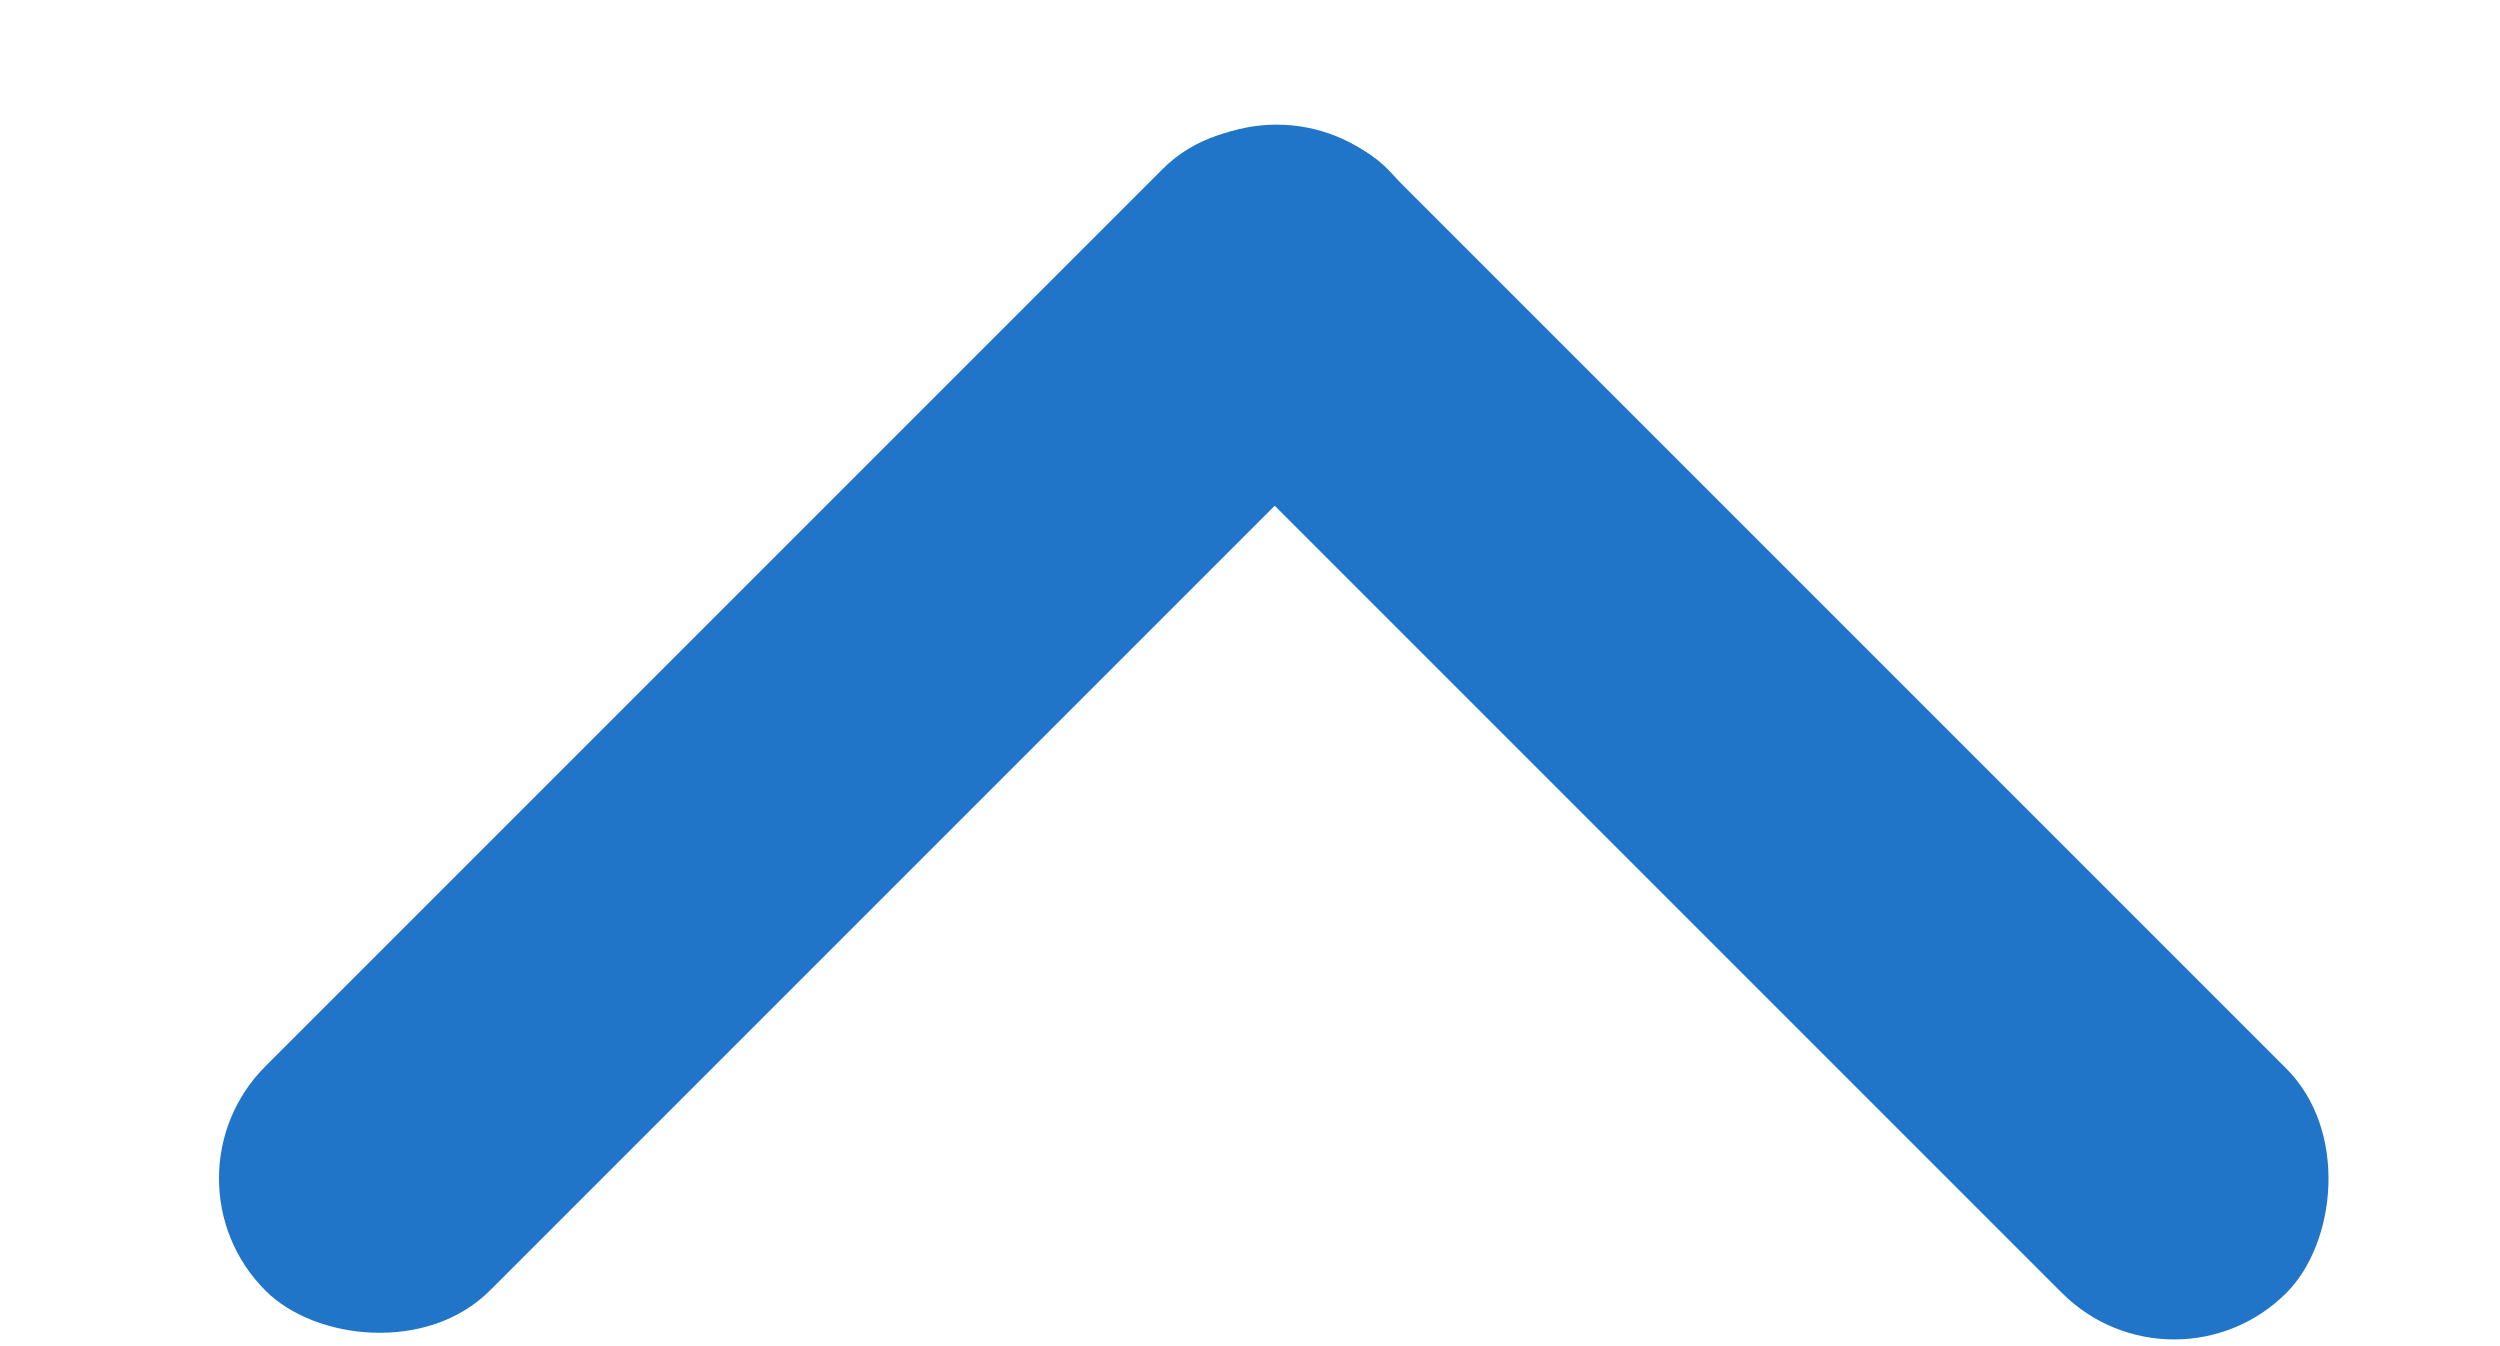 <svg width="13" height="7" viewBox="0 0 7 7" fill="none" xmlns="http://www.w3.org/2000/svg">
    <rect x="-0.367" y="-3.6" width="8.25" height="1.65" rx="0.825" transform="rotate(135 1.167 0)" fill="#2075C8"/>
    <rect x="4" y="2.9" width="8.25" height="1.65" rx="0.825" transform="rotate(45 6.95 1.167)" fill="#2075C8"/>
</svg>
